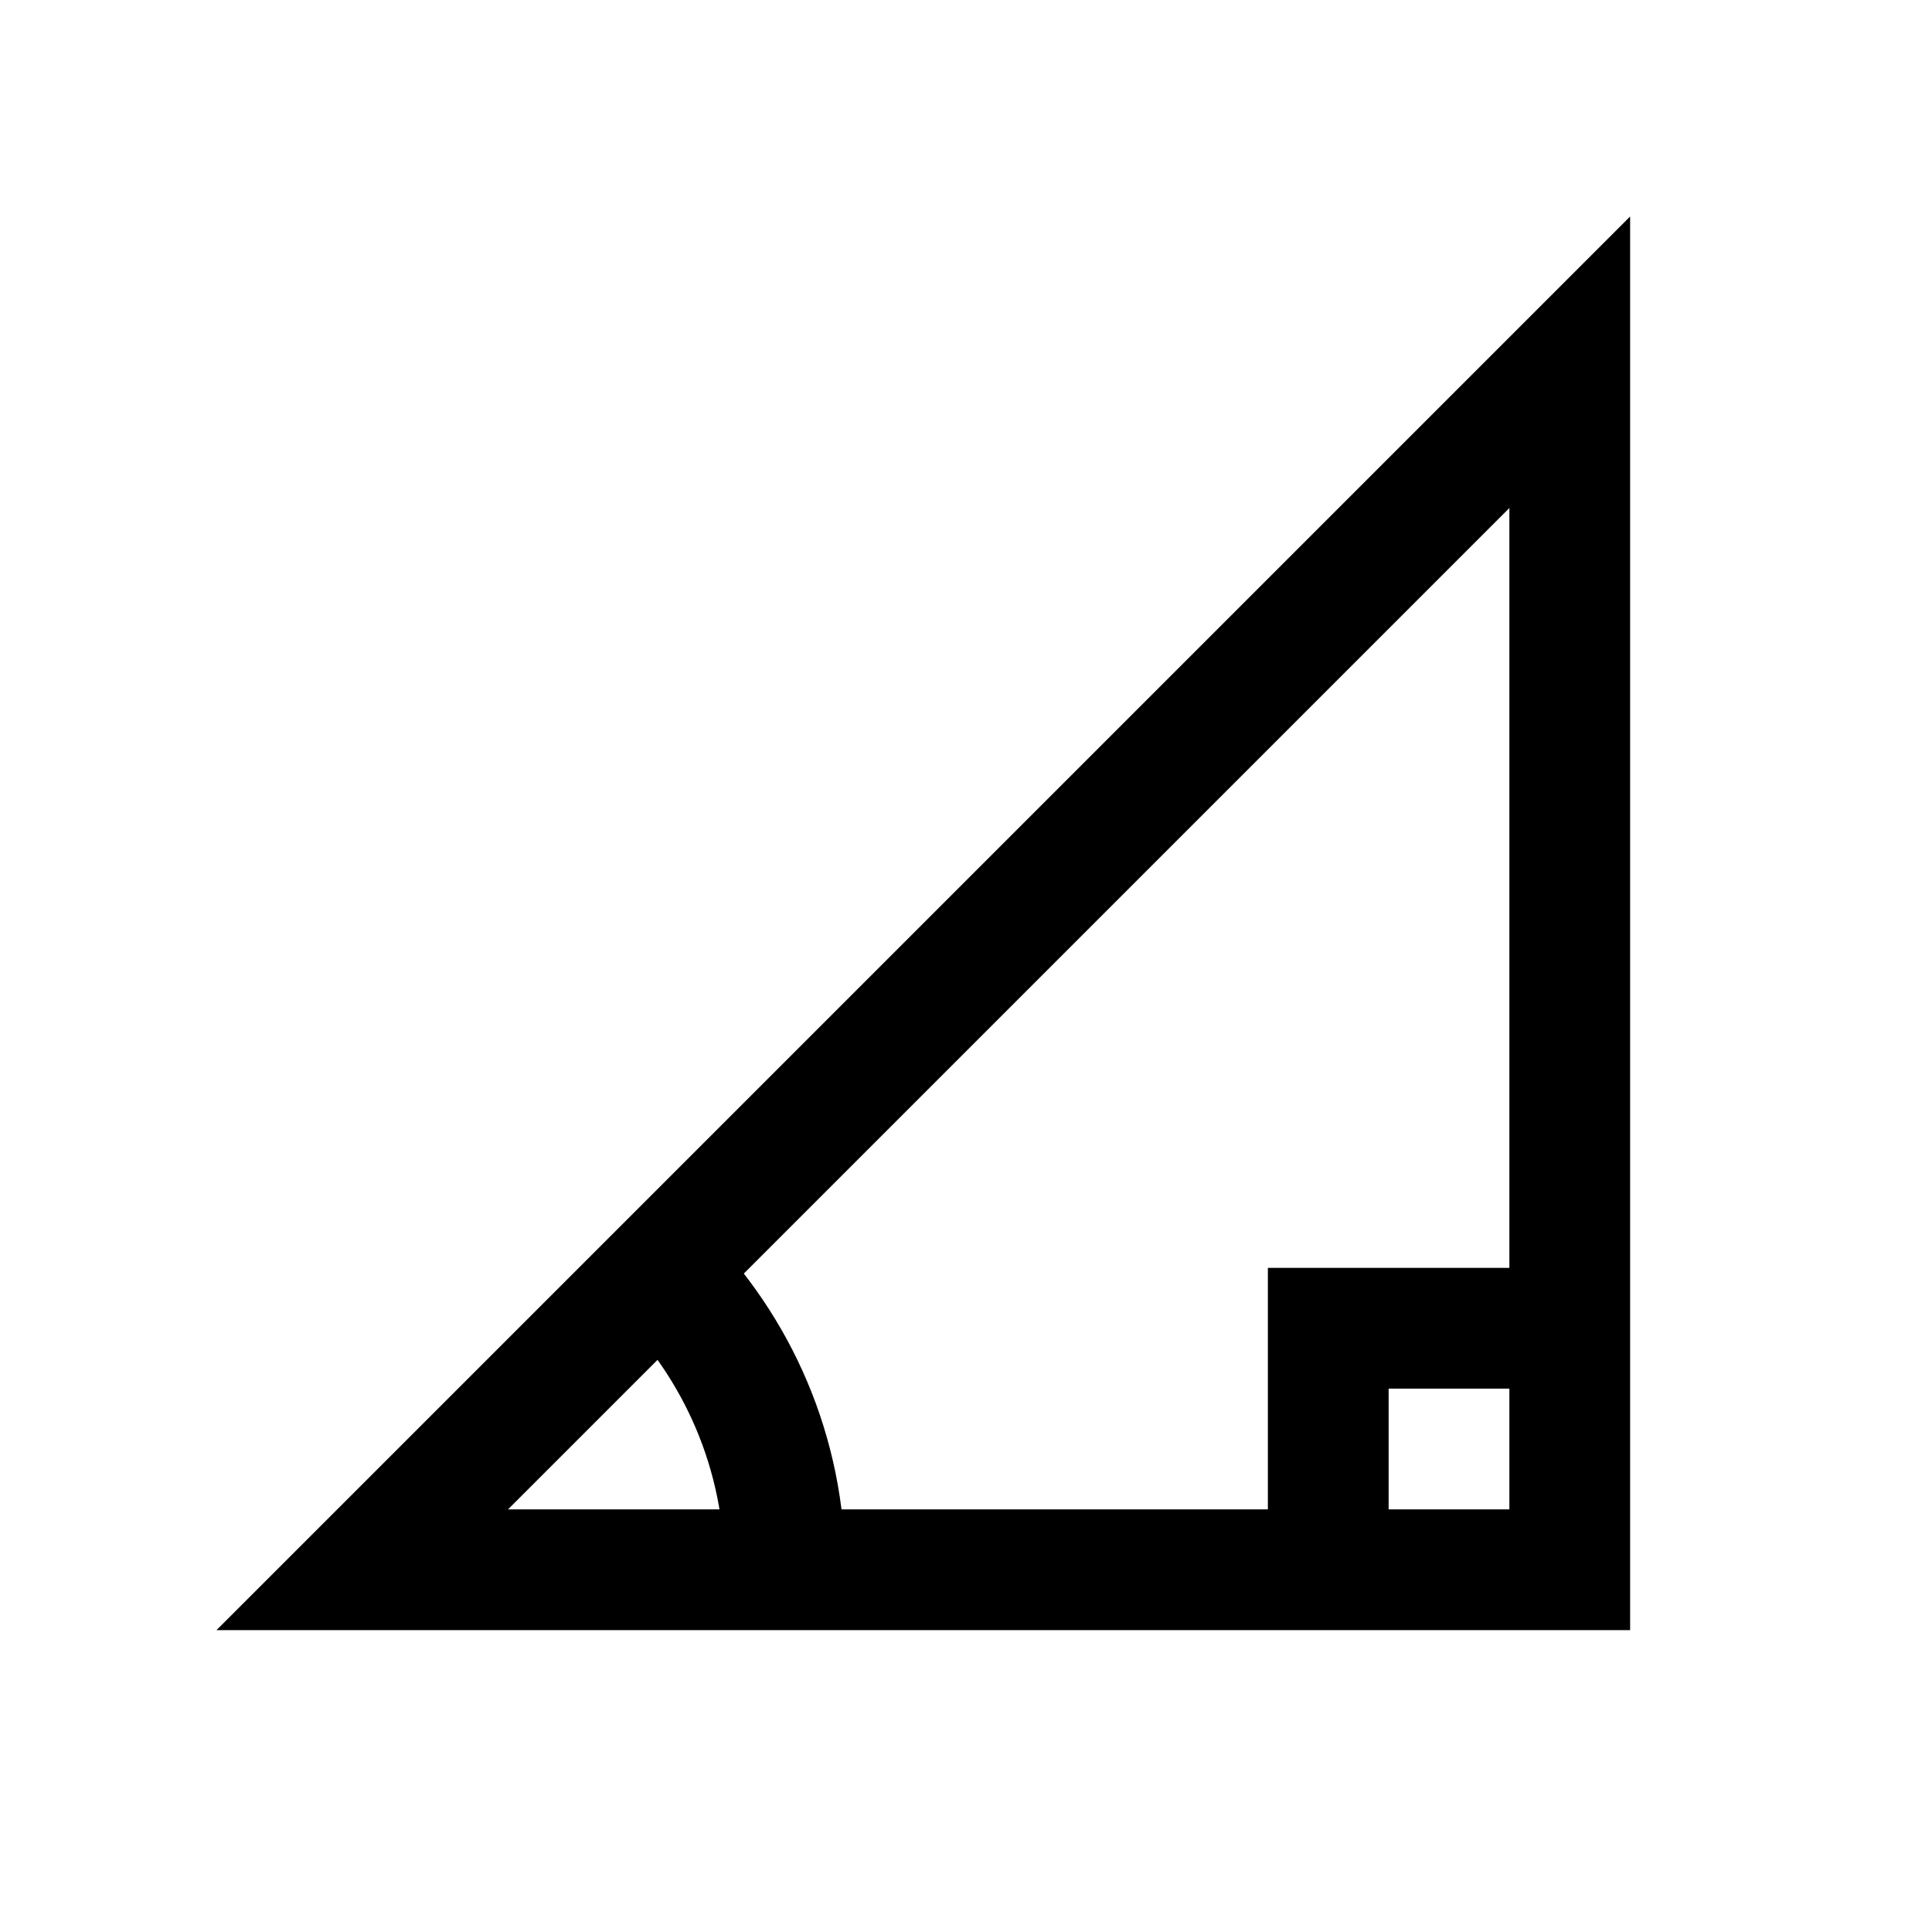 <?xml version="1.0" encoding="iso-8859-1"?>
<!-- Generator: Adobe Illustrator 19.1.0, SVG Export Plug-In . SVG Version: 6.00 Build 0)  -->
<svg version="1.1" id="Layer_1" xmlns="http://www.w3.org/2000/svg" xmlns:xlink="http://www.w3.org/1999/xlink" x="0px" y="0px"
	 viewBox="0 0 32 32" style="enable-background:new 0 0 32 32;" xml:space="preserve">
<polygon style="fill:none;stroke:#000000;stroke-width:2;stroke-miterlimit:10;" points="26,26 6,26 26,6 "/>
<polyline style="fill:none;stroke:#000000;stroke-width:2;stroke-miterlimit:10;" points="22,26 22,22 26,22 "/>
<path style="fill:none;stroke:#000000;stroke-width:2;stroke-miterlimit:10;" d="M13,26c0-1.933-0.784-3.683-2.05-4.95"/>
</svg>

